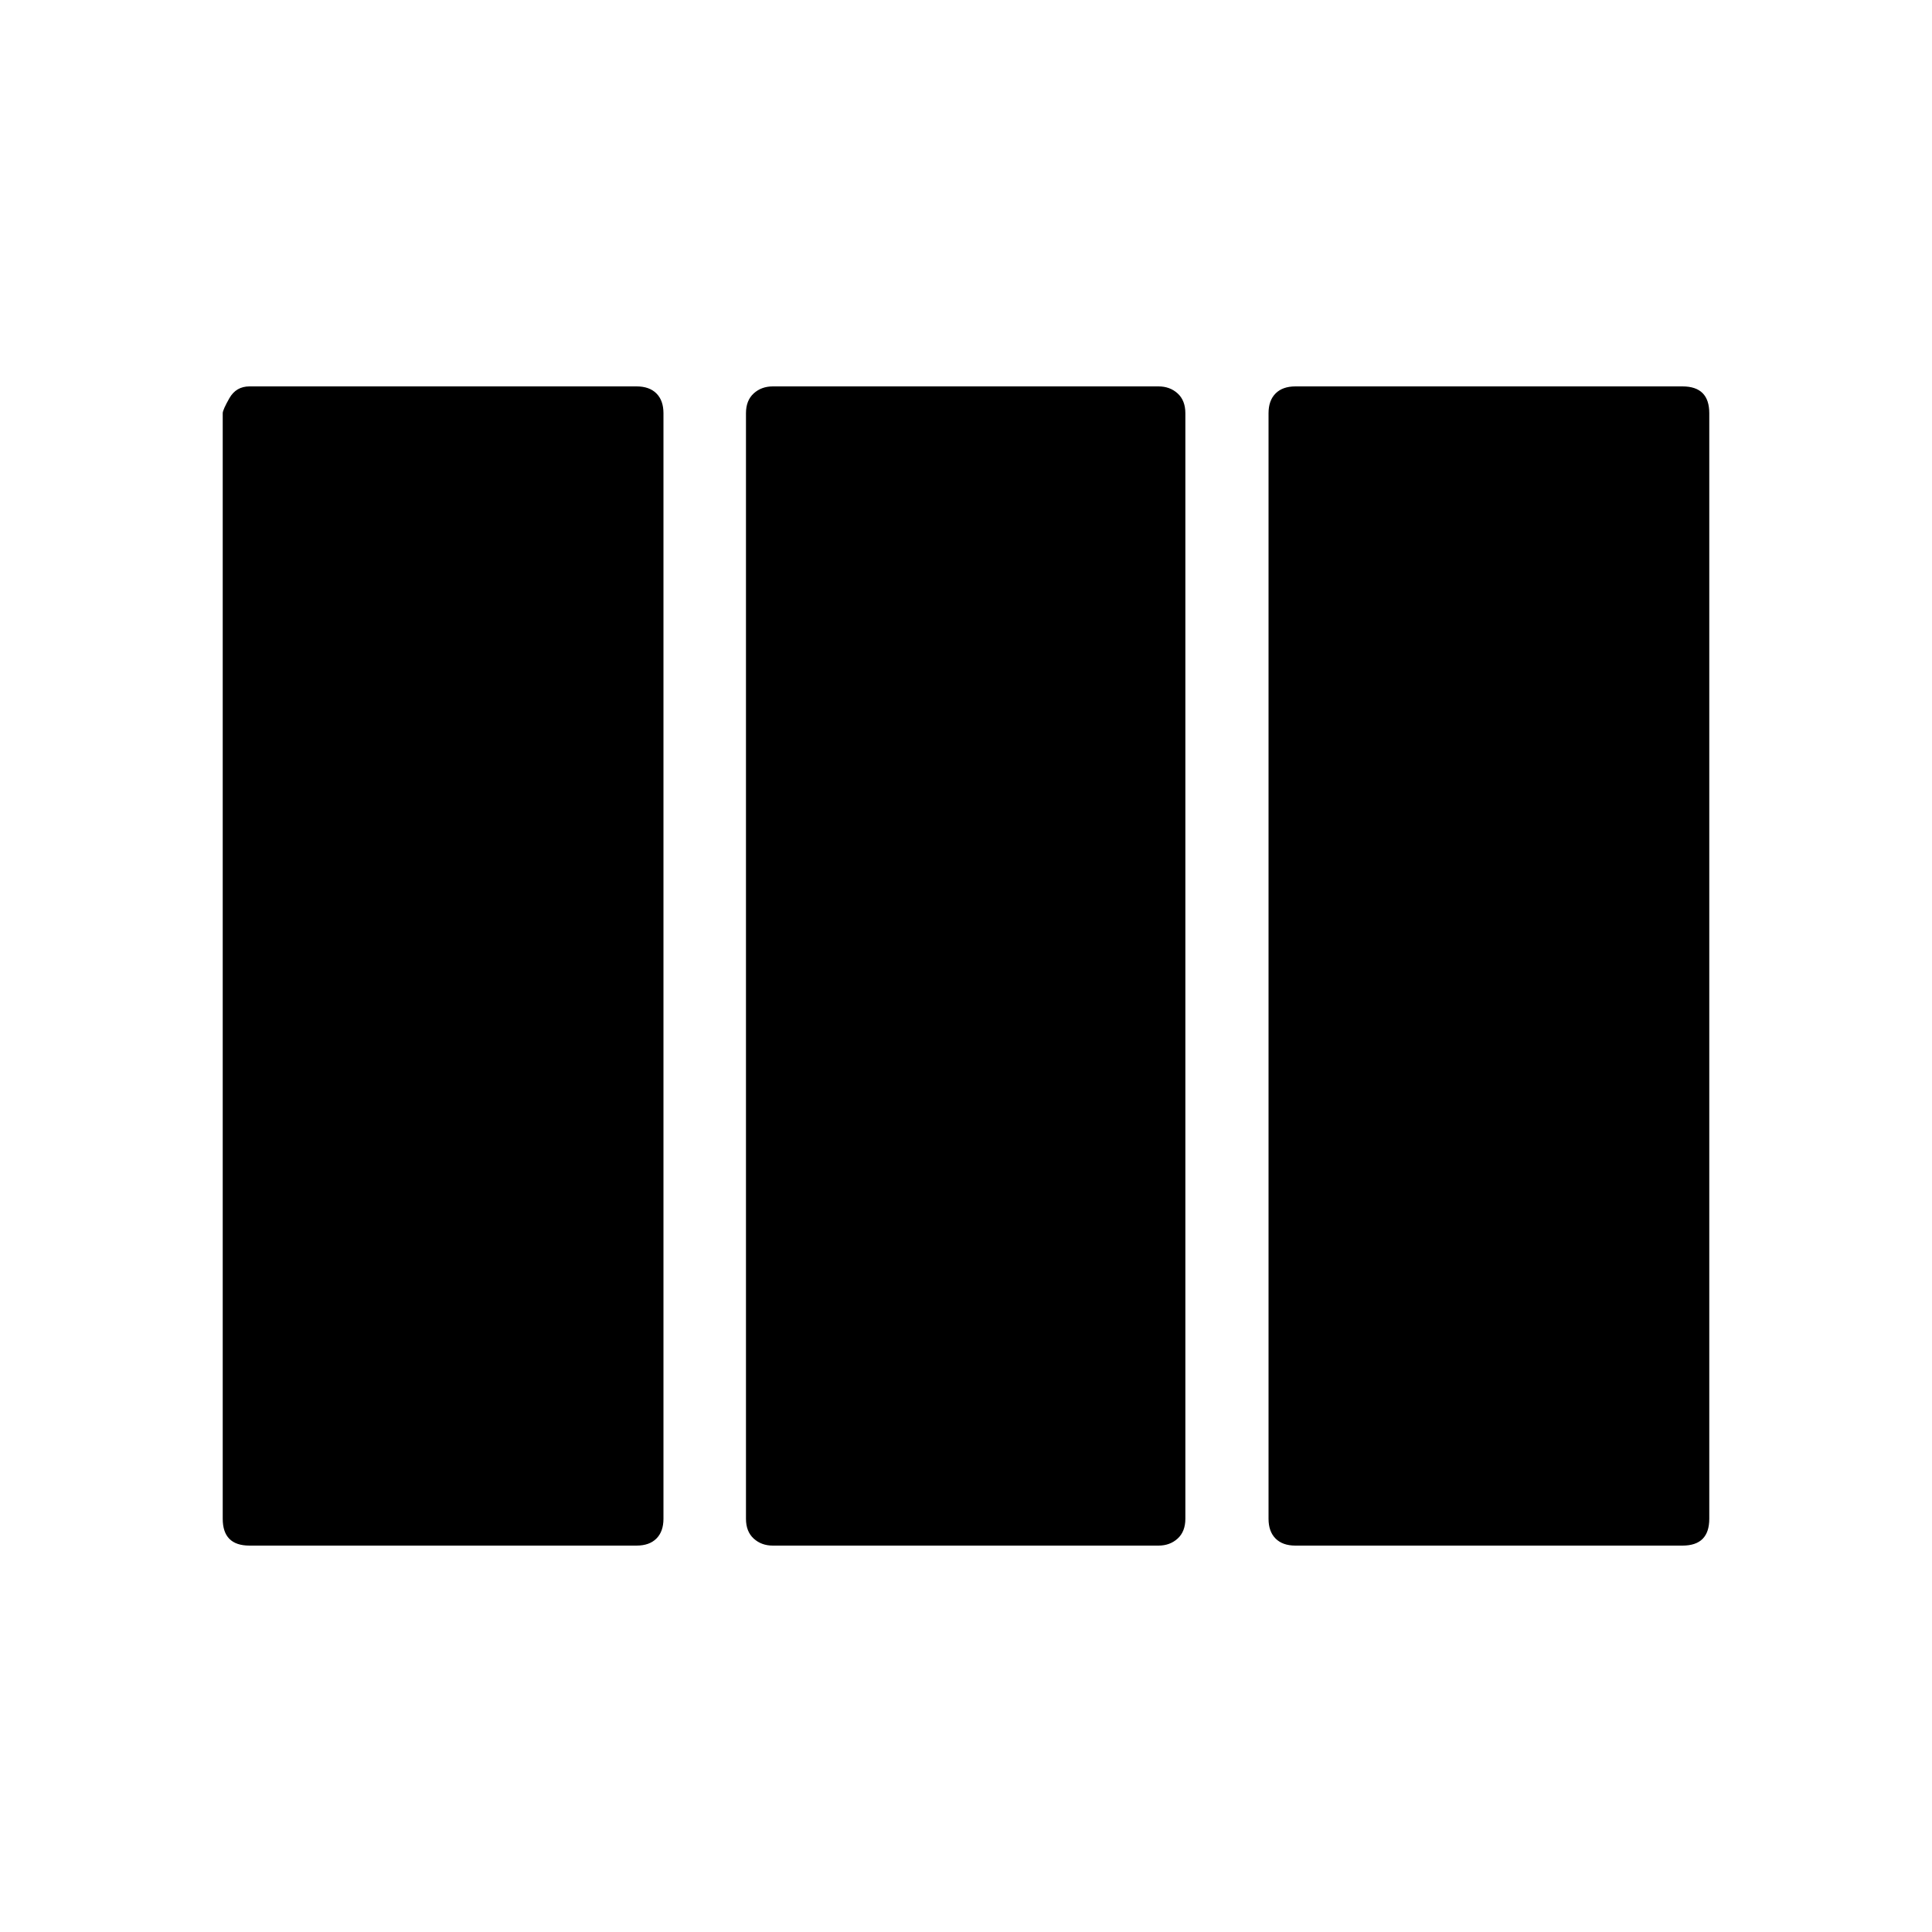 <svg xmlns="http://www.w3.org/2000/svg" height="40" viewBox="0 -960 960 960" width="40"><path d="M124-192q-6.67 0-10-3.33-3.33-3.34-3.33-10v-549.34q0-1.66 3.33-7.5 3.33-5.83 10-5.83h192.33q6.34 0 9.84 3.5t3.5 9.83v549.34q0 6.33-3.5 9.83t-9.84 3.5H124Zm260 0q-5.67 0-9.5-3.5t-3.83-9.83v-549.34q0-6.33 3.83-9.83t9.5-3.5h191.67q5.66 0 9.5 3.5 3.83 3.5 3.83 9.83v549.34q0 6.33-3.83 9.83-3.84 3.5-9.5 3.5H384Zm259.67 0q-6.34 0-9.84-3.5t-3.5-9.83v-549.34q0-6.33 3.5-9.83t9.84-3.5H836q6.67 0 10 3.33 3.33 3.34 3.33 10v549.34q0 6.66-3.33 10-3.33 3.33-10 3.33H643.67Z"/></svg>